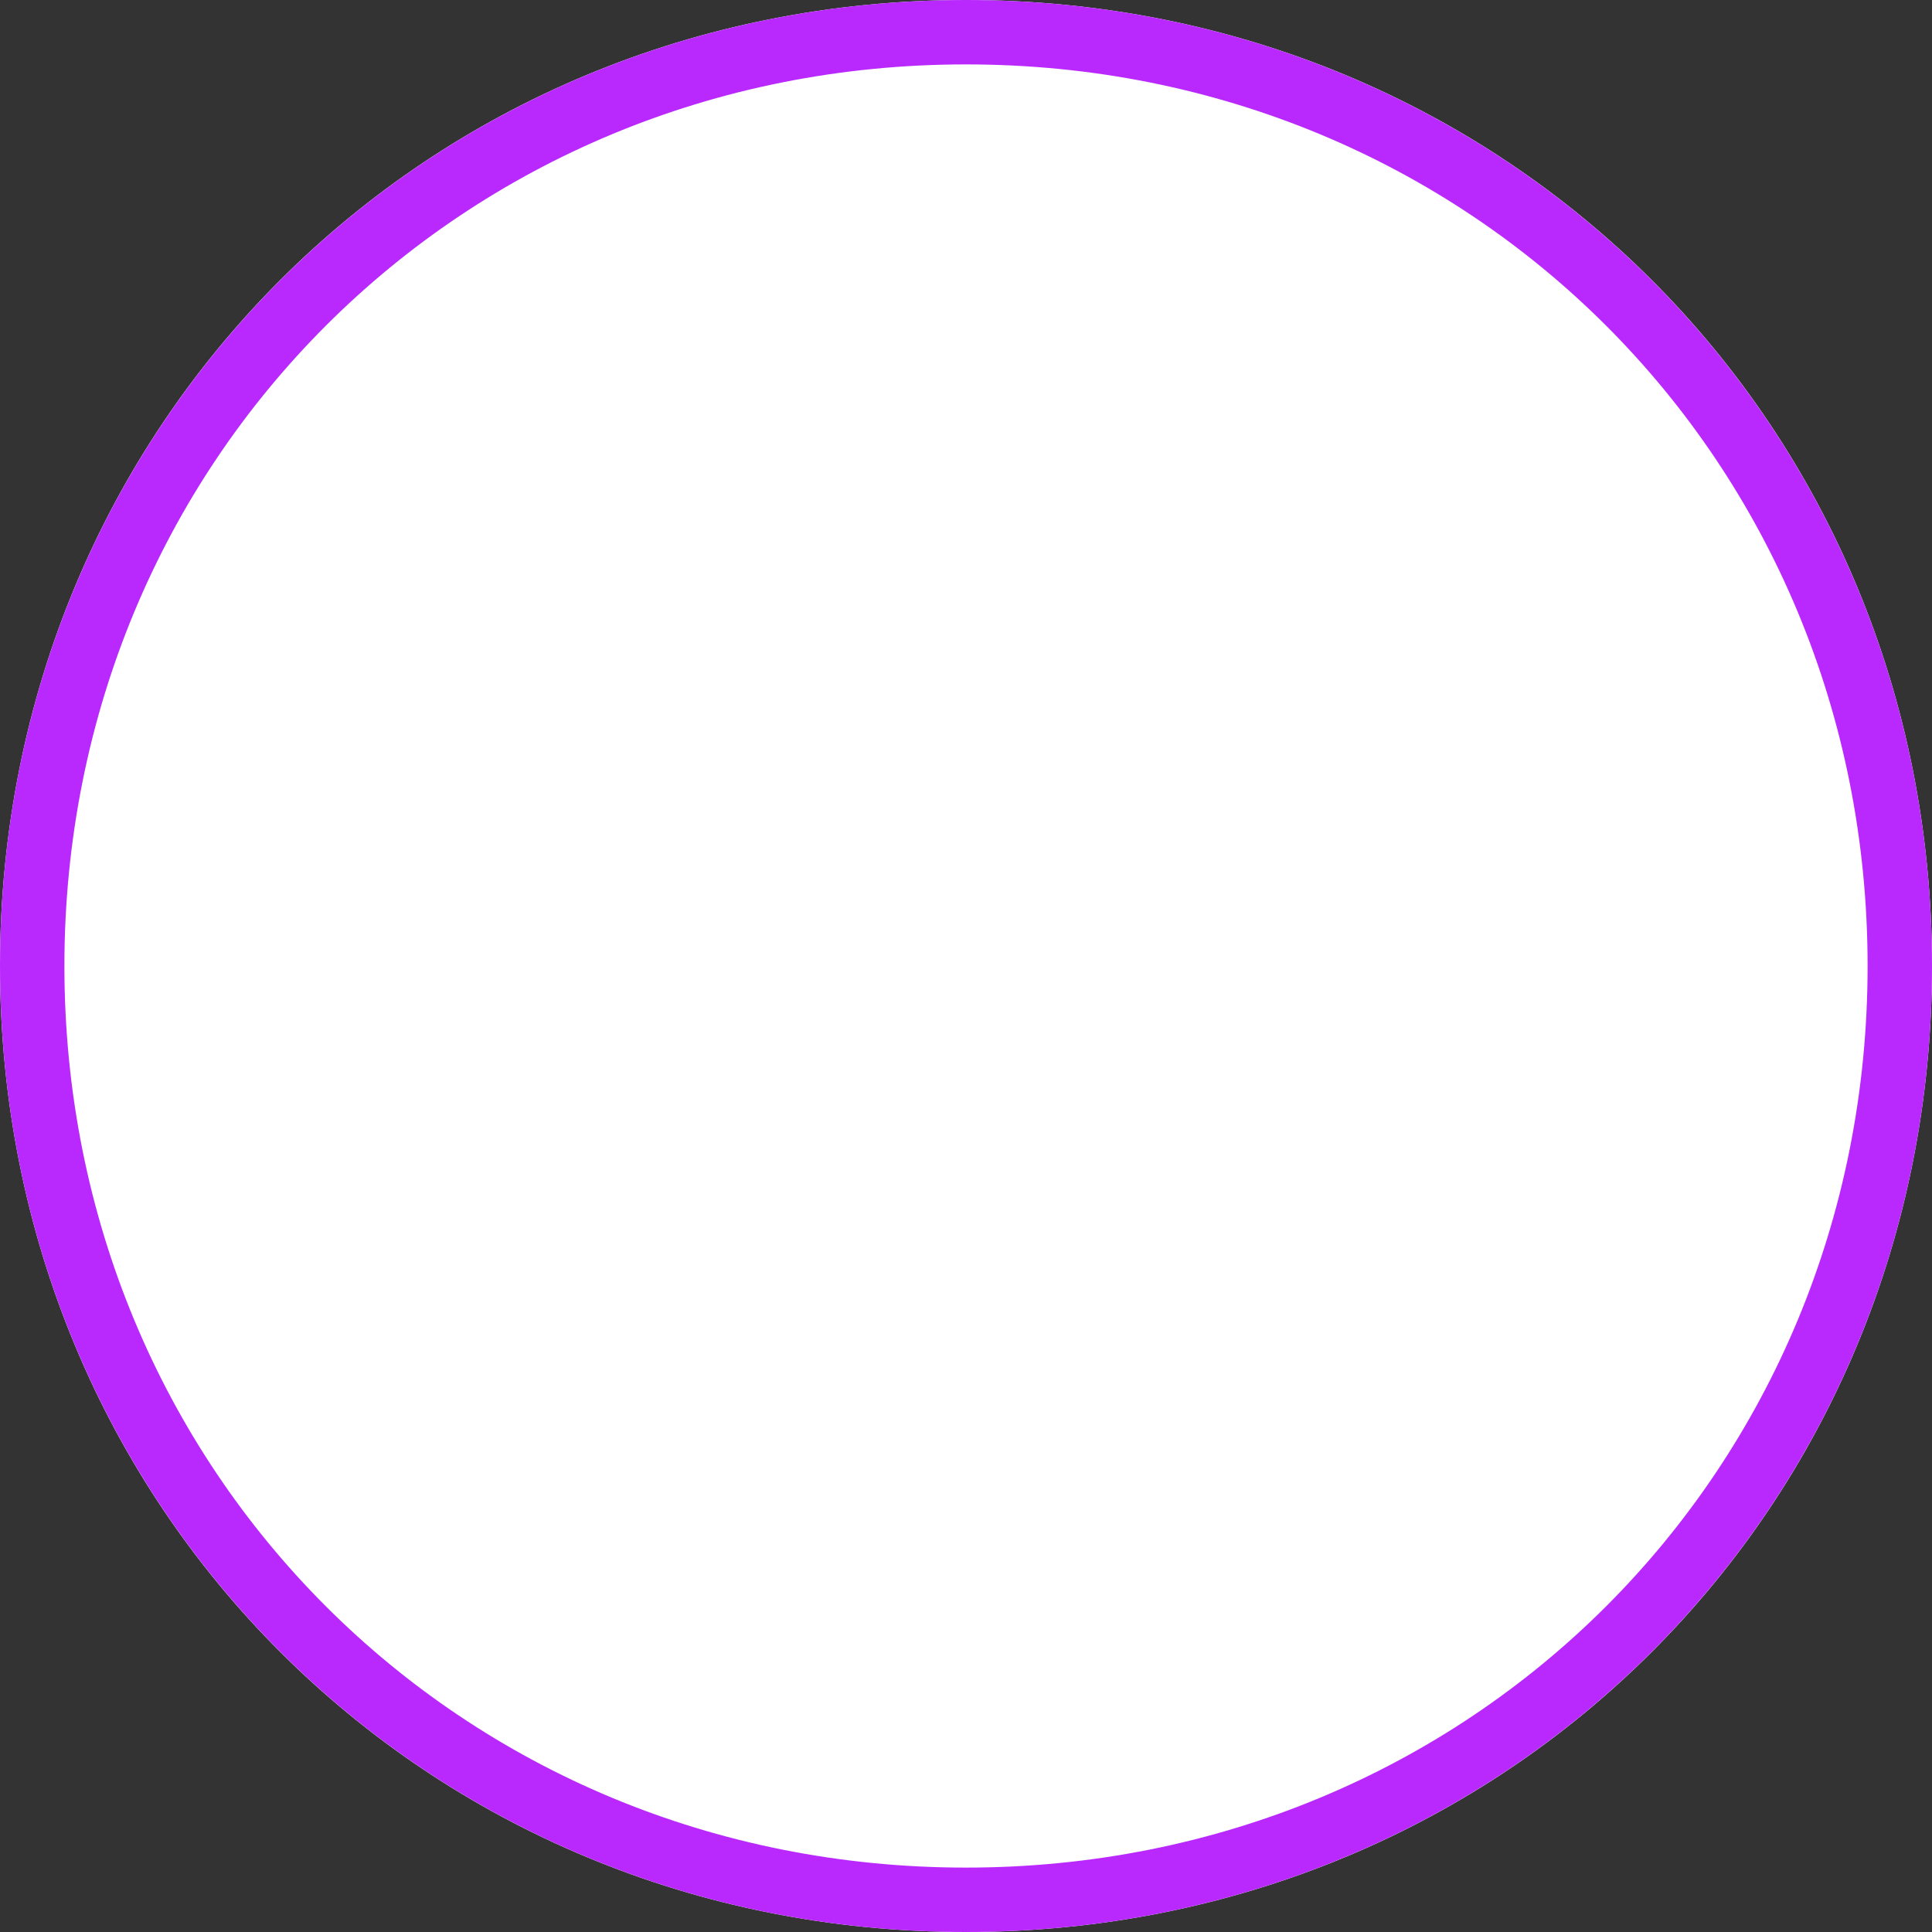 ﻿<?xml version="1.0" encoding="utf-8"?>
<svg version="1.1" xmlns:xlink="http://www.w3.org/1999/xlink" width="30px" height="30px" xmlns="http://www.w3.org/2000/svg">
  <rect width="100%" height="100%" fill="#333333" stroke="none"/>
  <g transform="matrix(1 0 0 1 -407 -14192 )">
    <path d="M 422 14192  C 430.4 14192  437 14198.6  437 14207  C 437 14215.4  430.4 14222  422 14222  C 413.6 14222  407 14215.4  407 14207  C 407 14198.6  413.6 14192  422 14192  Z " fill-rule="nonzero" fill="#ffffff" stroke="none" />
    <path d="M 422 14192.5  C 430.12 14192.5  436.5 14198.88  436.5 14207  C 436.5 14215.12  430.12 14221.5  422 14221.5  C 413.88 14221.5  407.5 14215.12  407.5 14207  C 407.5 14198.88  413.88 14192.5  422 14192.5  Z " stroke-width="1" stroke="#b929fe" fill="none" />
  </g>
</svg>